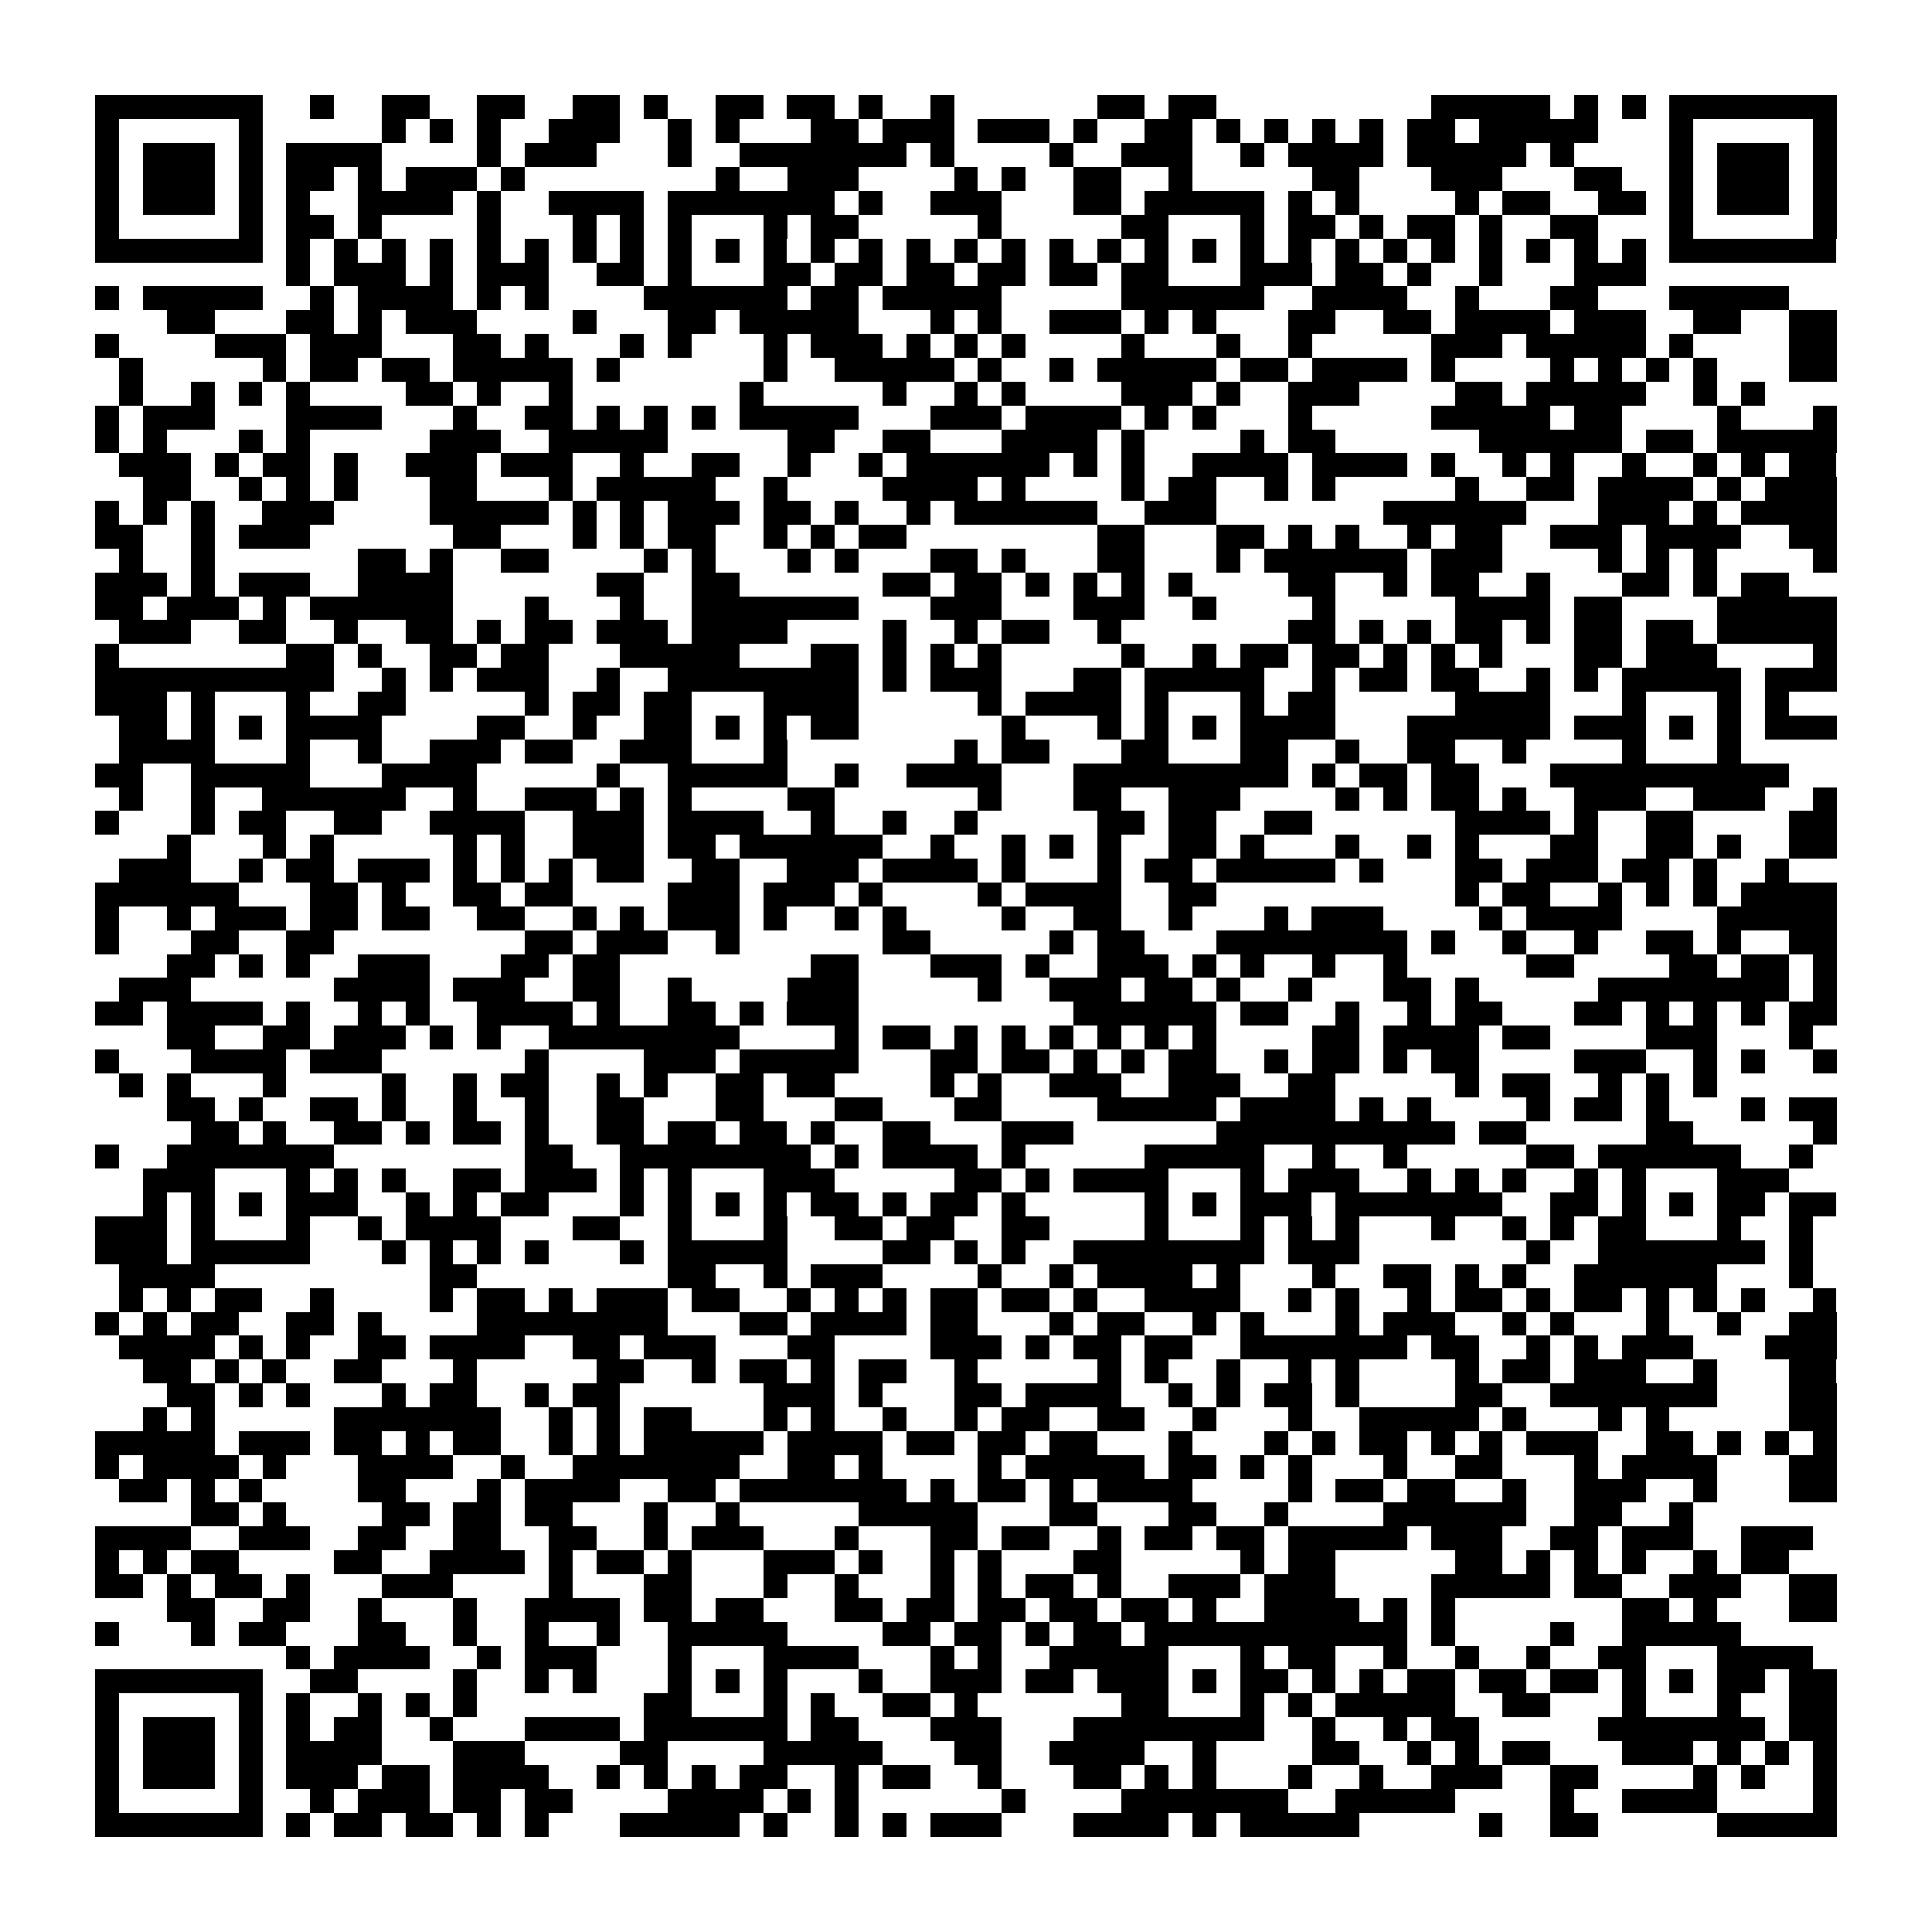 <?xml version="1.0" encoding="utf-8"?><!DOCTYPE svg PUBLIC "-//W3C//DTD SVG 1.1//EN" "http://www.w3.org/Graphics/SVG/1.1/DTD/svg11.dtd"><svg xmlns="http://www.w3.org/2000/svg" viewBox="0 0 81 81" shape-rendering="crispEdges"><path fill="#ffffff" d="M0 0h81v81H0z"/><path stroke="#000000" d="M4 4.5h7m2 0h1m2 0h2m2 0h2m2 0h2m1 0h1m2 0h2m1 0h2m1 0h1m2 0h1m6 0h2m1 0h2m9 0h5m1 0h1m1 0h1m1 0h7M4 5.5h1m5 0h1m5 0h1m1 0h1m1 0h1m2 0h3m2 0h1m1 0h1m3 0h2m1 0h3m1 0h3m1 0h1m2 0h2m1 0h1m1 0h1m1 0h1m1 0h1m1 0h2m1 0h5m3 0h1m5 0h1M4 6.5h1m1 0h3m1 0h1m1 0h4m4 0h1m1 0h3m3 0h1m2 0h7m1 0h1m4 0h1m2 0h3m2 0h1m1 0h4m1 0h5m1 0h1m4 0h1m1 0h3m1 0h1M4 7.5h1m1 0h3m1 0h1m1 0h2m1 0h1m1 0h3m1 0h1m8 0h1m2 0h3m4 0h1m1 0h1m2 0h2m2 0h1m5 0h2m3 0h3m3 0h2m2 0h1m1 0h3m1 0h1M4 8.5h1m1 0h3m1 0h1m1 0h1m2 0h4m1 0h1m2 0h4m1 0h7m1 0h1m2 0h3m3 0h2m1 0h5m1 0h1m1 0h1m4 0h1m1 0h2m2 0h2m1 0h1m1 0h3m1 0h1M4 9.5h1m5 0h1m1 0h2m1 0h1m4 0h1m3 0h1m1 0h1m1 0h1m3 0h1m1 0h2m5 0h1m5 0h2m3 0h1m1 0h2m1 0h1m1 0h2m1 0h1m2 0h2m3 0h1m5 0h1M4 10.5h7m1 0h1m1 0h1m1 0h1m1 0h1m1 0h1m1 0h1m1 0h1m1 0h1m1 0h1m1 0h1m1 0h1m1 0h1m1 0h1m1 0h1m1 0h1m1 0h1m1 0h1m1 0h1m1 0h1m1 0h1m1 0h1m1 0h1m1 0h1m1 0h1m1 0h1m1 0h1m1 0h1m1 0h1m1 0h1m1 0h7M12 11.5h1m1 0h3m1 0h1m1 0h3m2 0h2m1 0h1m3 0h2m1 0h2m1 0h2m1 0h2m1 0h2m1 0h2m3 0h3m1 0h2m1 0h1m2 0h1m3 0h3M4 12.5h1m1 0h5m2 0h1m1 0h4m1 0h1m1 0h1m4 0h6m1 0h2m1 0h5m5 0h6m2 0h4m2 0h1m3 0h2m3 0h5M7 13.5h2m3 0h2m1 0h1m1 0h3m4 0h1m3 0h2m1 0h5m3 0h1m1 0h1m2 0h3m1 0h1m1 0h1m3 0h2m2 0h2m1 0h4m1 0h3m2 0h2m2 0h2M4 14.5h1m4 0h3m1 0h3m3 0h2m1 0h1m3 0h1m1 0h1m3 0h1m1 0h3m1 0h1m1 0h1m1 0h1m4 0h1m3 0h1m2 0h1m5 0h3m1 0h5m1 0h1m4 0h2M5 15.5h1m5 0h1m1 0h2m1 0h2m1 0h5m1 0h1m6 0h1m2 0h5m1 0h1m2 0h1m1 0h5m1 0h2m1 0h4m1 0h1m4 0h1m1 0h1m1 0h1m1 0h1m3 0h2M5 16.5h1m2 0h1m1 0h1m1 0h1m4 0h2m1 0h1m2 0h1m7 0h1m5 0h1m2 0h1m1 0h1m4 0h3m1 0h1m2 0h3m4 0h2m1 0h5m2 0h1m1 0h1M4 17.5h1m1 0h3m3 0h4m3 0h1m2 0h2m1 0h1m1 0h1m1 0h1m1 0h5m3 0h3m1 0h4m1 0h1m1 0h1m3 0h1m5 0h5m1 0h2m4 0h1m3 0h1M4 18.5h1m1 0h1m3 0h1m1 0h1m5 0h3m2 0h5m5 0h2m2 0h2m3 0h4m1 0h1m4 0h1m1 0h2m6 0h6m1 0h2m1 0h5M5 19.5h3m1 0h1m1 0h2m1 0h1m2 0h3m1 0h3m2 0h1m2 0h2m2 0h1m2 0h1m1 0h6m1 0h1m1 0h1m2 0h4m1 0h4m1 0h1m2 0h1m1 0h1m2 0h1m2 0h1m1 0h1m1 0h2M6 20.5h2m2 0h1m1 0h1m1 0h1m3 0h2m3 0h1m1 0h5m2 0h1m4 0h4m1 0h1m4 0h1m1 0h2m2 0h1m1 0h1m5 0h1m2 0h2m1 0h4m1 0h1m1 0h3M4 21.5h1m1 0h1m1 0h1m2 0h3m4 0h5m1 0h1m1 0h1m1 0h3m1 0h2m1 0h1m2 0h1m1 0h6m2 0h3m7 0h6m3 0h3m1 0h1m1 0h4M4 22.5h2m2 0h1m1 0h3m6 0h2m3 0h1m1 0h1m1 0h2m2 0h1m1 0h1m1 0h2m8 0h2m3 0h2m1 0h1m1 0h1m2 0h1m1 0h2m2 0h3m1 0h4m2 0h2M5 23.5h1m2 0h1m6 0h2m1 0h1m2 0h2m4 0h1m1 0h1m3 0h1m1 0h1m3 0h2m1 0h1m3 0h2m3 0h1m1 0h6m1 0h3m4 0h1m1 0h1m1 0h1m4 0h1M4 24.5h3m1 0h1m1 0h3m2 0h4m6 0h2m2 0h2m6 0h2m1 0h2m1 0h1m1 0h1m1 0h1m1 0h1m4 0h2m2 0h1m1 0h2m2 0h1m3 0h2m1 0h1m1 0h2M4 25.5h2m1 0h3m1 0h1m1 0h6m3 0h1m3 0h1m2 0h7m3 0h3m3 0h3m2 0h1m4 0h1m5 0h4m1 0h2m4 0h5M5 26.5h3m2 0h2m2 0h1m2 0h2m1 0h1m1 0h2m1 0h3m1 0h4m4 0h1m2 0h1m1 0h2m2 0h1m7 0h2m1 0h1m1 0h1m1 0h2m1 0h1m1 0h2m1 0h2m1 0h5M4 27.5h1m7 0h2m1 0h1m2 0h2m1 0h2m3 0h5m3 0h2m1 0h1m1 0h1m1 0h1m5 0h1m2 0h1m1 0h2m1 0h2m1 0h1m1 0h1m1 0h1m3 0h2m1 0h3m4 0h1M4 28.5h10m2 0h1m1 0h1m1 0h3m2 0h1m2 0h8m1 0h1m1 0h3m3 0h2m1 0h5m2 0h1m1 0h2m1 0h2m2 0h1m1 0h1m1 0h5m1 0h3M4 29.5h3m1 0h1m3 0h1m2 0h2m5 0h1m1 0h2m1 0h2m3 0h4m5 0h1m1 0h4m1 0h1m3 0h1m1 0h2m5 0h4m3 0h1m3 0h1m1 0h1M5 30.5h2m1 0h1m1 0h1m1 0h4m4 0h2m2 0h1m2 0h2m1 0h1m1 0h1m1 0h2m6 0h1m3 0h1m1 0h1m1 0h1m1 0h4m3 0h6m1 0h3m1 0h1m1 0h1m1 0h3M5 31.5h4m3 0h1m2 0h1m2 0h3m1 0h2m2 0h3m3 0h1m7 0h1m1 0h2m3 0h2m3 0h2m2 0h1m2 0h2m2 0h1m4 0h1m3 0h1M4 32.5h2m2 0h5m3 0h4m5 0h1m2 0h5m2 0h1m2 0h4m3 0h9m1 0h1m1 0h2m1 0h2m3 0h10M5 33.5h1m2 0h1m2 0h6m2 0h1m2 0h3m1 0h1m1 0h1m4 0h2m6 0h1m3 0h2m2 0h3m4 0h1m1 0h1m1 0h2m1 0h1m2 0h3m2 0h3m2 0h1M4 34.5h1m3 0h1m1 0h2m2 0h2m2 0h4m2 0h3m1 0h4m2 0h1m2 0h1m2 0h1m5 0h2m1 0h2m2 0h2m6 0h4m1 0h1m2 0h2m4 0h2M7 35.5h1m3 0h1m1 0h1m5 0h1m1 0h1m2 0h3m1 0h2m1 0h6m2 0h1m2 0h1m1 0h1m1 0h1m2 0h2m1 0h1m3 0h1m2 0h1m1 0h1m3 0h2m2 0h2m1 0h1m2 0h2M5 36.5h3m2 0h1m1 0h2m1 0h3m1 0h1m1 0h1m1 0h1m1 0h2m2 0h2m2 0h3m1 0h4m1 0h1m3 0h1m1 0h2m1 0h5m1 0h1m3 0h2m1 0h3m1 0h2m1 0h1m2 0h1M4 37.5h6m3 0h2m1 0h1m2 0h2m1 0h2m4 0h3m1 0h3m1 0h1m4 0h1m1 0h4m2 0h2m10 0h1m1 0h2m2 0h1m1 0h1m1 0h1m1 0h4M4 38.5h1m2 0h1m1 0h3m1 0h2m1 0h2m2 0h2m2 0h1m1 0h1m1 0h3m1 0h1m2 0h1m1 0h1m4 0h1m2 0h2m2 0h1m3 0h1m1 0h3m4 0h1m1 0h4m4 0h5M4 39.5h1m3 0h2m2 0h2m8 0h2m1 0h3m2 0h1m6 0h2m5 0h1m1 0h2m3 0h8m1 0h1m2 0h1m2 0h1m2 0h2m1 0h1m2 0h2M7 40.5h2m1 0h1m1 0h1m2 0h3m3 0h2m1 0h2m8 0h2m3 0h3m1 0h1m2 0h3m1 0h1m1 0h1m2 0h1m2 0h1m5 0h2m4 0h2m1 0h2m1 0h1M5 41.5h3m6 0h4m1 0h3m2 0h2m2 0h1m4 0h3m5 0h1m2 0h3m1 0h2m1 0h1m2 0h1m3 0h2m1 0h1m5 0h8m1 0h1M4 42.5h2m1 0h4m1 0h1m2 0h1m1 0h1m2 0h4m1 0h1m2 0h2m1 0h1m1 0h3m9 0h6m1 0h2m2 0h1m2 0h1m1 0h2m3 0h2m1 0h1m1 0h1m1 0h1m1 0h2M7 43.5h2m2 0h2m1 0h3m1 0h1m1 0h1m2 0h8m4 0h1m1 0h2m1 0h1m1 0h1m1 0h1m1 0h1m1 0h1m1 0h1m4 0h2m1 0h4m1 0h2m4 0h3m3 0h1M4 44.5h1m3 0h4m1 0h3m6 0h1m4 0h3m1 0h5m3 0h2m1 0h2m1 0h1m1 0h1m1 0h2m2 0h1m1 0h2m1 0h1m1 0h2m4 0h3m2 0h1m1 0h1m2 0h1M5 45.5h1m1 0h1m3 0h1m4 0h1m2 0h1m1 0h2m2 0h1m1 0h1m2 0h2m1 0h2m4 0h1m1 0h1m2 0h3m2 0h3m2 0h2m5 0h1m1 0h2m2 0h1m1 0h1m1 0h1M7 46.5h2m1 0h1m2 0h2m1 0h1m2 0h1m2 0h1m2 0h2m3 0h2m3 0h2m3 0h2m4 0h5m1 0h4m1 0h1m1 0h1m4 0h1m1 0h2m1 0h1m3 0h1m1 0h2M8 47.5h2m1 0h1m2 0h2m1 0h1m1 0h2m1 0h1m2 0h2m1 0h2m1 0h2m1 0h1m2 0h2m3 0h3m6 0h10m1 0h2m5 0h2m5 0h1M4 48.5h1m2 0h7m8 0h2m2 0h8m1 0h1m1 0h4m1 0h1m5 0h5m2 0h1m2 0h1m5 0h2m1 0h6m2 0h1M6 49.5h3m3 0h1m1 0h1m1 0h1m2 0h2m1 0h3m1 0h1m1 0h1m3 0h3m5 0h2m1 0h1m1 0h4m3 0h1m1 0h3m2 0h1m1 0h1m1 0h1m2 0h1m1 0h1m3 0h3M6 50.5h1m1 0h1m1 0h1m1 0h3m2 0h1m1 0h1m1 0h2m3 0h1m1 0h1m1 0h1m1 0h1m1 0h2m1 0h1m1 0h2m1 0h1m5 0h1m1 0h1m1 0h3m1 0h7m2 0h2m1 0h1m1 0h1m1 0h2m1 0h2M4 51.5h3m1 0h1m3 0h1m2 0h1m1 0h4m3 0h2m2 0h1m3 0h1m2 0h2m1 0h2m2 0h2m4 0h1m3 0h1m1 0h1m1 0h1m3 0h1m2 0h1m1 0h1m1 0h2m3 0h1m2 0h1M4 52.5h3m1 0h5m3 0h1m1 0h1m1 0h1m1 0h1m3 0h1m1 0h5m4 0h2m1 0h1m1 0h1m2 0h8m1 0h3m7 0h1m2 0h7m1 0h1M5 53.5h4m9 0h2m8 0h2m2 0h1m1 0h3m4 0h1m2 0h1m1 0h4m1 0h1m3 0h1m2 0h2m1 0h1m1 0h1m2 0h6m3 0h1M5 54.5h1m1 0h1m1 0h2m2 0h1m4 0h1m1 0h2m1 0h1m1 0h3m1 0h2m2 0h1m1 0h1m1 0h1m1 0h2m1 0h2m1 0h1m2 0h4m2 0h1m1 0h1m2 0h1m1 0h2m1 0h1m1 0h2m1 0h1m1 0h1m1 0h1m2 0h1M4 55.5h1m1 0h1m1 0h2m2 0h2m1 0h1m4 0h8m3 0h2m1 0h4m1 0h2m3 0h1m1 0h2m2 0h1m1 0h1m3 0h1m1 0h3m2 0h1m1 0h1m3 0h1m2 0h1m2 0h2M5 56.5h4m1 0h1m1 0h1m2 0h2m1 0h4m2 0h2m1 0h3m3 0h2m4 0h3m1 0h1m1 0h2m1 0h2m2 0h7m1 0h2m2 0h1m1 0h1m1 0h3m3 0h3M6 57.5h2m1 0h1m1 0h1m2 0h2m3 0h1m5 0h2m2 0h1m1 0h2m1 0h1m1 0h2m2 0h1m5 0h1m1 0h1m2 0h1m2 0h1m1 0h1m4 0h1m1 0h2m1 0h3m2 0h1m3 0h2M7 58.5h2m1 0h1m1 0h1m3 0h1m1 0h2m2 0h1m1 0h2m6 0h3m1 0h1m3 0h2m1 0h4m2 0h1m1 0h1m1 0h2m1 0h1m4 0h2m2 0h7m3 0h2M6 59.5h1m1 0h1m5 0h7m2 0h1m1 0h1m1 0h2m3 0h1m1 0h1m2 0h1m2 0h1m1 0h2m2 0h2m2 0h1m3 0h1m2 0h5m1 0h1m3 0h1m1 0h1m5 0h2M4 60.5h5m1 0h3m1 0h2m1 0h1m1 0h2m2 0h1m1 0h1m1 0h5m1 0h4m1 0h2m1 0h2m1 0h2m3 0h1m3 0h1m1 0h1m1 0h2m1 0h1m1 0h1m1 0h3m2 0h2m1 0h1m1 0h1m1 0h1M4 61.5h1m1 0h4m1 0h1m3 0h4m2 0h1m2 0h7m2 0h2m1 0h1m4 0h1m1 0h5m1 0h2m1 0h1m1 0h1m3 0h1m2 0h2m3 0h1m1 0h4m3 0h2M5 62.5h2m1 0h1m1 0h1m4 0h2m3 0h1m1 0h4m2 0h2m1 0h7m1 0h1m1 0h2m1 0h1m1 0h4m4 0h1m1 0h2m1 0h2m2 0h1m2 0h3m2 0h1m3 0h2M8 63.5h2m1 0h1m4 0h2m1 0h2m1 0h2m3 0h1m2 0h1m5 0h5m3 0h2m3 0h2m2 0h1m4 0h6m2 0h2m2 0h1M4 64.5h4m2 0h3m2 0h2m2 0h2m2 0h2m2 0h1m1 0h3m3 0h1m3 0h2m1 0h2m2 0h1m1 0h2m1 0h2m1 0h5m1 0h3m2 0h2m1 0h3m2 0h3M4 65.5h1m1 0h1m1 0h2m4 0h2m2 0h4m1 0h1m1 0h2m1 0h1m3 0h3m1 0h1m2 0h1m1 0h1m3 0h2m5 0h1m1 0h2m5 0h2m1 0h1m1 0h1m1 0h1m2 0h1m1 0h2M4 66.5h2m1 0h1m1 0h2m1 0h1m3 0h3m4 0h1m3 0h2m3 0h1m2 0h1m3 0h1m1 0h1m1 0h2m1 0h1m2 0h3m1 0h3m4 0h5m1 0h2m2 0h3m2 0h2M7 67.5h2m2 0h2m2 0h1m3 0h1m2 0h4m1 0h2m1 0h2m3 0h2m1 0h2m1 0h2m1 0h2m1 0h2m1 0h1m2 0h4m1 0h1m1 0h1m7 0h2m1 0h1m3 0h2M4 68.5h1m3 0h1m1 0h2m3 0h2m2 0h1m2 0h1m2 0h1m2 0h5m4 0h2m1 0h2m1 0h1m1 0h2m1 0h11m1 0h1m4 0h1m2 0h5M12 69.5h1m1 0h4m2 0h1m1 0h3m3 0h1m3 0h4m3 0h1m1 0h1m2 0h5m3 0h1m1 0h2m2 0h1m2 0h1m2 0h1m2 0h2m3 0h4M4 70.5h7m2 0h2m4 0h1m2 0h1m1 0h1m3 0h1m1 0h1m1 0h1m3 0h1m2 0h3m1 0h2m1 0h3m1 0h1m1 0h2m1 0h1m1 0h1m1 0h2m1 0h2m1 0h2m1 0h1m1 0h1m1 0h2m1 0h2M4 71.5h1m5 0h1m1 0h1m2 0h1m1 0h1m1 0h1m7 0h2m3 0h1m1 0h1m2 0h2m1 0h1m6 0h2m3 0h1m1 0h1m1 0h5m2 0h2m3 0h1m3 0h1m2 0h2M4 72.5h1m1 0h3m1 0h1m1 0h1m1 0h2m2 0h1m3 0h4m1 0h6m1 0h2m3 0h3m3 0h8m2 0h1m2 0h1m1 0h2m5 0h7m1 0h2M4 73.5h1m1 0h3m1 0h1m1 0h4m3 0h3m4 0h2m4 0h5m3 0h2m2 0h4m2 0h1m4 0h2m2 0h1m1 0h1m1 0h2m3 0h3m1 0h1m1 0h1m1 0h1M4 74.5h1m1 0h3m1 0h1m1 0h3m1 0h2m1 0h4m2 0h1m1 0h1m1 0h1m1 0h2m2 0h1m1 0h2m2 0h1m3 0h2m1 0h1m1 0h1m3 0h1m2 0h1m2 0h3m2 0h2m4 0h1m1 0h1m2 0h1M4 75.5h1m5 0h1m2 0h1m1 0h3m1 0h2m1 0h2m4 0h4m1 0h1m1 0h1m6 0h1m4 0h7m2 0h5m4 0h1m2 0h4m4 0h1M4 76.5h7m1 0h1m1 0h2m1 0h2m1 0h1m1 0h1m3 0h5m1 0h1m2 0h1m1 0h1m1 0h3m3 0h4m1 0h1m1 0h5m5 0h1m2 0h2m5 0h5"/></svg>
